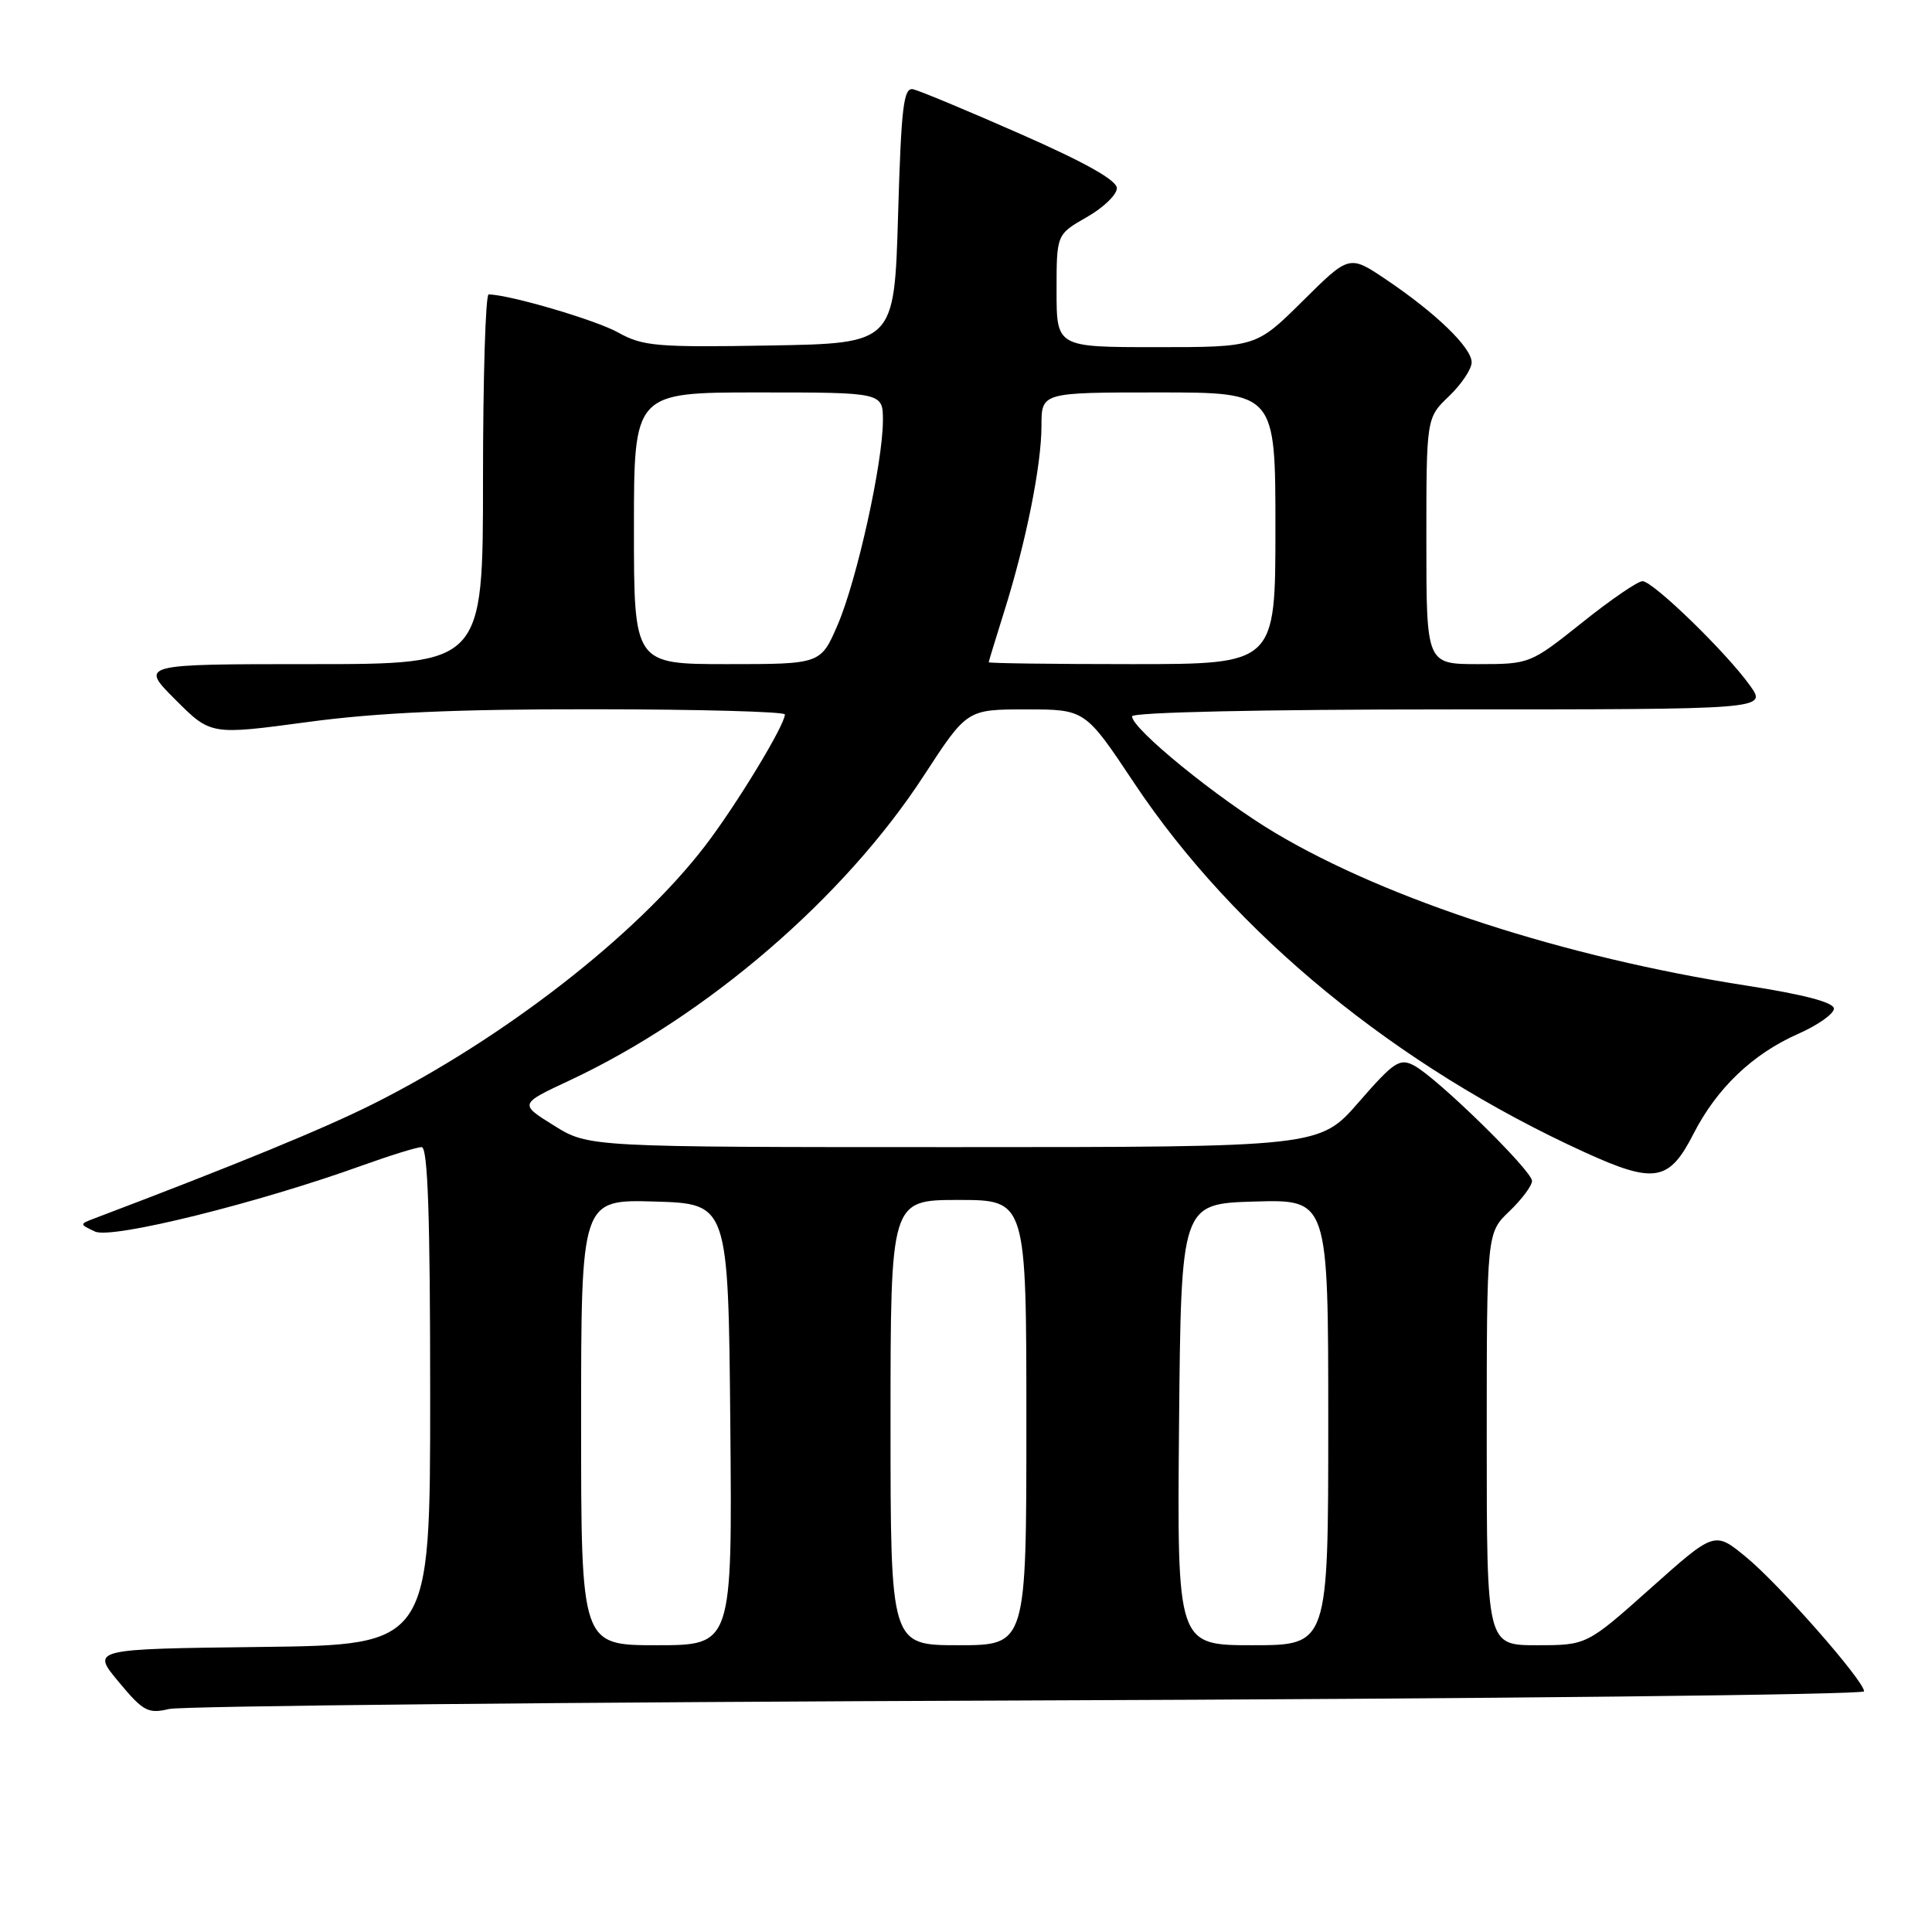 <?xml version="1.0" encoding="UTF-8" standalone="no"?>
<!DOCTYPE svg PUBLIC "-//W3C//DTD SVG 1.1//EN" "http://www.w3.org/Graphics/SVG/1.1/DTD/svg11.dtd" >
<svg xmlns="http://www.w3.org/2000/svg" xmlns:xlink="http://www.w3.org/1999/xlink" version="1.1" viewBox="0 0 256 256">
 <g >
 <path fill="currentColor"
d=" M 136.25 225.32 C 197.16 225.10 247.00 224.56 247.00 224.11 C 247.00 222.72 235.70 209.86 231.34 206.30 C 227.19 202.89 227.19 202.89 218.72 210.45 C 210.25 218.00 210.25 218.00 203.63 218.00 C 197.00 218.00 197.00 218.00 197.00 190.69 C 197.00 163.37 197.00 163.37 200.00 160.50 C 201.65 158.92 203.00 157.11 203.00 156.48 C 203.00 155.11 190.43 142.81 187.37 141.19 C 185.47 140.18 184.71 140.68 180.05 146.03 C 174.86 152.00 174.86 152.00 126.43 152.00 C 77.99 152.00 77.99 152.00 73.40 149.14 C 68.80 146.28 68.80 146.28 75.46 143.17 C 93.64 134.66 111.89 118.96 122.43 102.75 C 128.13 94.00 128.13 94.00 135.96 94.00 C 143.79 94.00 143.79 94.00 150.28 103.75 C 163.56 123.70 185.05 141.31 209.98 152.68 C 219.22 156.90 221.17 156.57 224.40 150.23 C 227.49 144.19 232.23 139.66 238.25 137.00 C 240.86 135.85 243.00 134.34 243.00 133.65 C 243.00 132.82 239.04 131.78 231.31 130.58 C 207.32 126.84 183.91 119.25 169.00 110.38 C 161.36 105.83 150.00 96.59 150.00 94.92 C 150.00 94.38 167.22 94.00 192.07 94.00 C 234.14 94.00 234.14 94.00 231.89 90.85 C 228.77 86.47 219.02 77.00 217.64 77.01 C 217.01 77.01 213.40 79.48 209.62 82.51 C 202.78 87.96 202.69 88.00 195.87 88.00 C 189.00 88.00 189.00 88.00 189.00 71.69 C 189.00 55.37 189.00 55.37 192.00 52.50 C 193.65 50.92 195.00 48.90 195.00 48.01 C 195.00 46.06 190.25 41.47 183.65 37.03 C 178.79 33.76 178.79 33.76 172.62 39.88 C 166.45 46.00 166.45 46.00 153.22 46.00 C 140.00 46.00 140.00 46.00 140.00 38.53 C 140.00 31.06 140.00 31.06 143.99 28.78 C 146.19 27.53 147.99 25.80 147.99 24.94 C 148.00 23.89 143.78 21.52 135.25 17.77 C 128.24 14.68 121.83 12.01 121.00 11.83 C 119.73 11.55 119.42 14.08 119.00 28.50 C 118.50 45.50 118.50 45.50 102.00 45.78 C 87.03 46.04 85.17 45.88 81.91 44.06 C 78.96 42.41 67.61 39.07 64.75 39.01 C 64.34 39.01 64.00 50.02 64.00 63.50 C 64.00 88.00 64.00 88.00 41.26 88.00 C 18.53 88.00 18.53 88.00 23.23 92.70 C 27.92 97.40 27.92 97.40 40.71 95.68 C 50.02 94.42 60.37 93.96 78.75 93.98 C 92.64 93.99 104.00 94.30 104.00 94.67 C 104.00 96.09 97.52 106.76 93.39 112.13 C 84.34 123.92 66.82 137.54 49.56 146.22 C 43.01 149.52 31.24 154.35 12.50 161.45 C 10.52 162.20 10.52 162.22 12.60 163.19 C 14.80 164.22 34.18 159.42 48.11 154.39 C 51.76 153.08 55.25 152.00 55.87 152.00 C 56.69 152.00 57.00 161.15 57.00 184.98 C 57.00 217.96 57.00 217.96 34.55 218.23 C 12.10 218.50 12.10 218.50 15.71 222.84 C 18.98 226.77 19.61 227.11 22.41 226.45 C 24.11 226.05 75.34 225.54 136.25 225.32 Z  M 77.00 188.46 C 77.00 158.93 77.00 158.93 86.75 159.21 C 96.50 159.50 96.50 159.50 96.77 188.75 C 97.03 218.00 97.03 218.00 87.02 218.00 C 77.00 218.00 77.00 218.00 77.00 188.46 Z  M 118.00 188.50 C 118.00 159.00 118.00 159.00 127.00 159.00 C 136.00 159.00 136.00 159.00 136.00 188.50 C 136.00 218.00 136.00 218.00 127.00 218.00 C 118.00 218.00 118.00 218.00 118.00 188.50 Z  M 156.23 188.75 C 156.50 159.50 156.50 159.50 166.25 159.21 C 176.00 158.93 176.00 158.93 176.00 188.46 C 176.00 218.00 176.00 218.00 165.98 218.00 C 155.97 218.00 155.97 218.00 156.23 188.75 Z  M 84.00 70.00 C 84.00 52.00 84.00 52.00 100.50 52.00 C 117.00 52.00 117.00 52.00 116.99 55.75 C 116.97 61.40 113.54 76.87 111.00 82.78 C 108.75 88.00 108.75 88.00 96.38 88.00 C 84.00 88.00 84.00 88.00 84.00 70.00 Z  M 131.01 87.75 C 131.02 87.61 131.95 84.58 133.07 81.00 C 135.95 71.85 138.00 61.64 138.00 56.43 C 138.00 52.00 138.00 52.00 153.50 52.00 C 169.00 52.00 169.00 52.00 169.00 70.00 C 169.00 88.00 169.00 88.00 150.00 88.00 C 139.55 88.00 131.01 87.89 131.01 87.75 Z "/>
</g>
</svg>